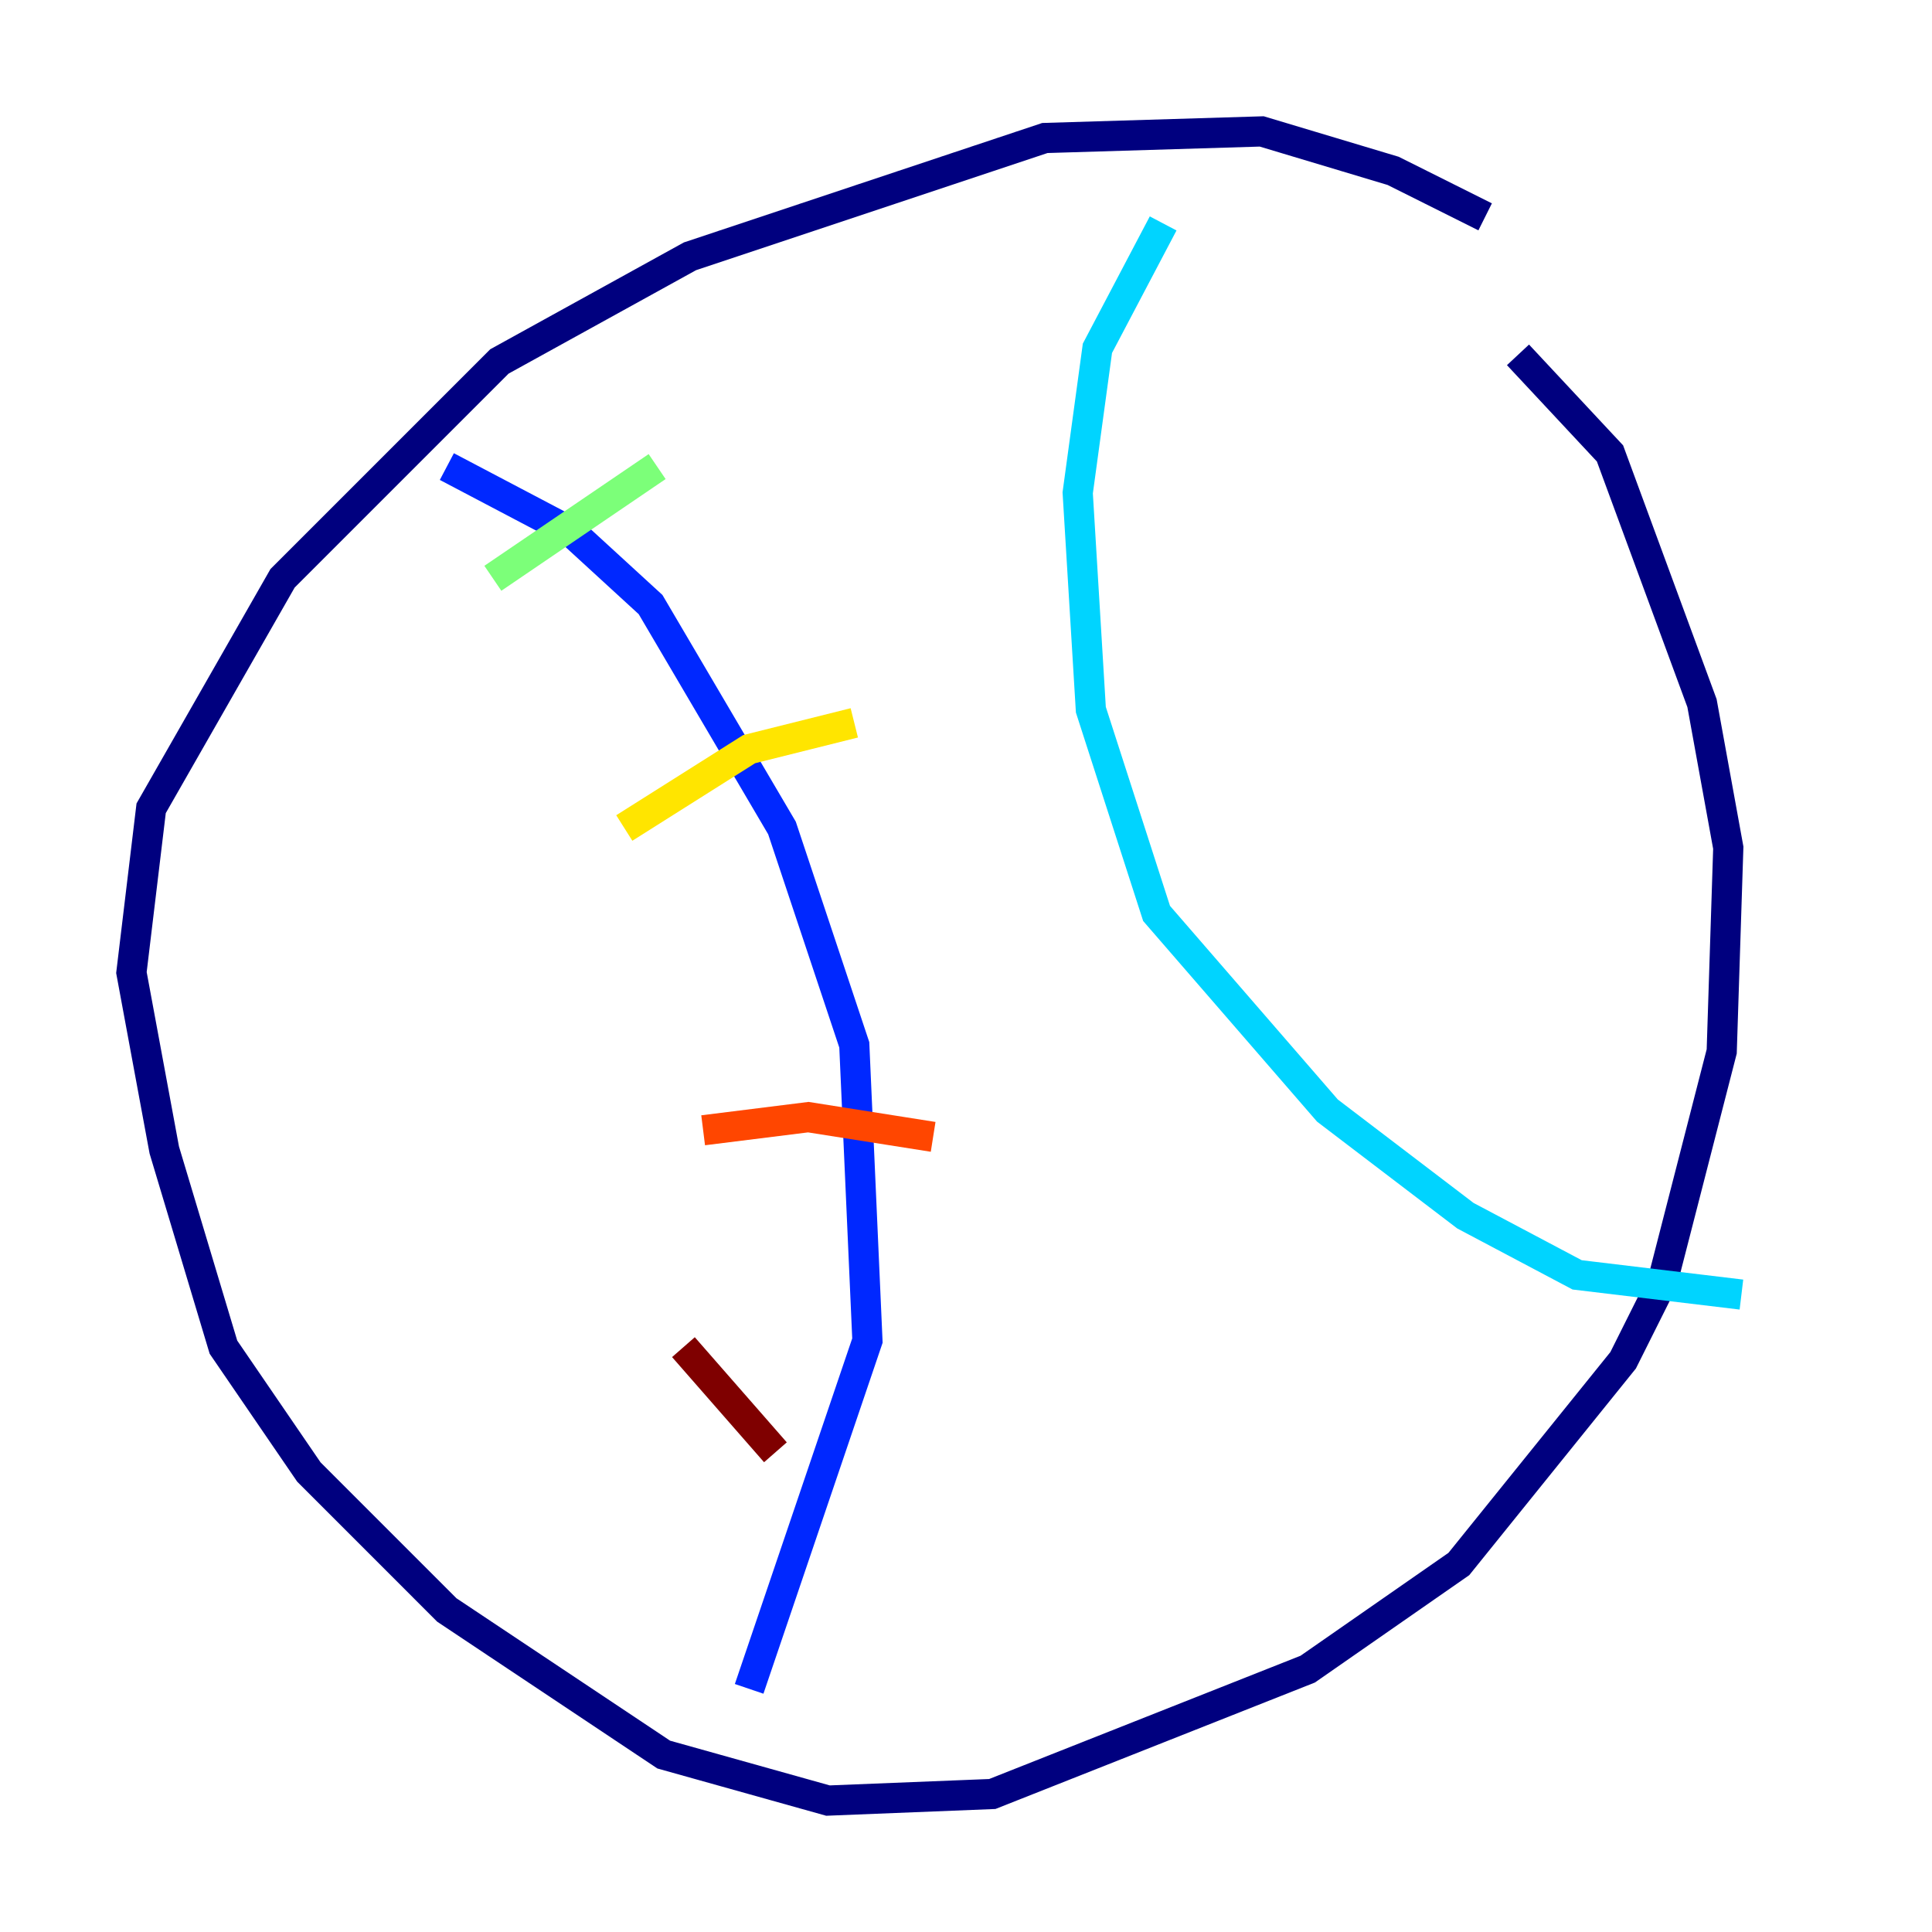 <?xml version="1.0" encoding="utf-8" ?>
<svg baseProfile="tiny" height="128" version="1.2" viewBox="0,0,128,128" width="128" xmlns="http://www.w3.org/2000/svg" xmlns:ev="http://www.w3.org/2001/xml-events" xmlns:xlink="http://www.w3.org/1999/xlink"><defs /><polyline fill="none" points="98.395,14.367 92.299,11.32 83.592,8.707 69.225,9.143 45.714,16.98 33.088,23.946 18.721,38.313 10.014,53.551 8.707,64.435 10.884,76.191 14.803,89.252 20.463,97.524 29.605,106.667 43.973,116.245 54.857,119.293 65.742,118.857 86.639,110.585 96.653,103.619 107.537,90.122 110.15,84.898 114.068,69.66 114.503,56.163 112.762,46.585 106.667,30.041 100.571,23.51" stroke="#00007f" stroke-width="2" /><polyline fill="none" points="29.605,30.912 37.878,35.265 43.102,40.054 51.809,54.857 56.599,69.225 57.469,88.816 49.633,111.891" stroke="#0028ff" stroke-width="2" /><polyline fill="none" points="77.061,14.803 72.707,23.075 71.401,32.653 72.272,47.02 76.626,60.517 87.946,73.578 97.088,80.544 104.49,84.463 115.374,85.769" stroke="#00d4ff" stroke-width="2" /><polyline fill="none" points="32.653,38.313 43.537,30.912" stroke="#7cff79" stroke-width="2" /><polyline fill="none" points="41.361,54.857 49.633,49.633 56.599,47.891" stroke="#ffe500" stroke-width="2" /><polyline fill="none" points="46.585,74.884 53.551,74.014 61.823,75.32" stroke="#ff4600" stroke-width="2" /><polyline fill="none" points="45.279,89.252 51.374,96.218" stroke="#7f0000" stroke-width="2" /></svg>